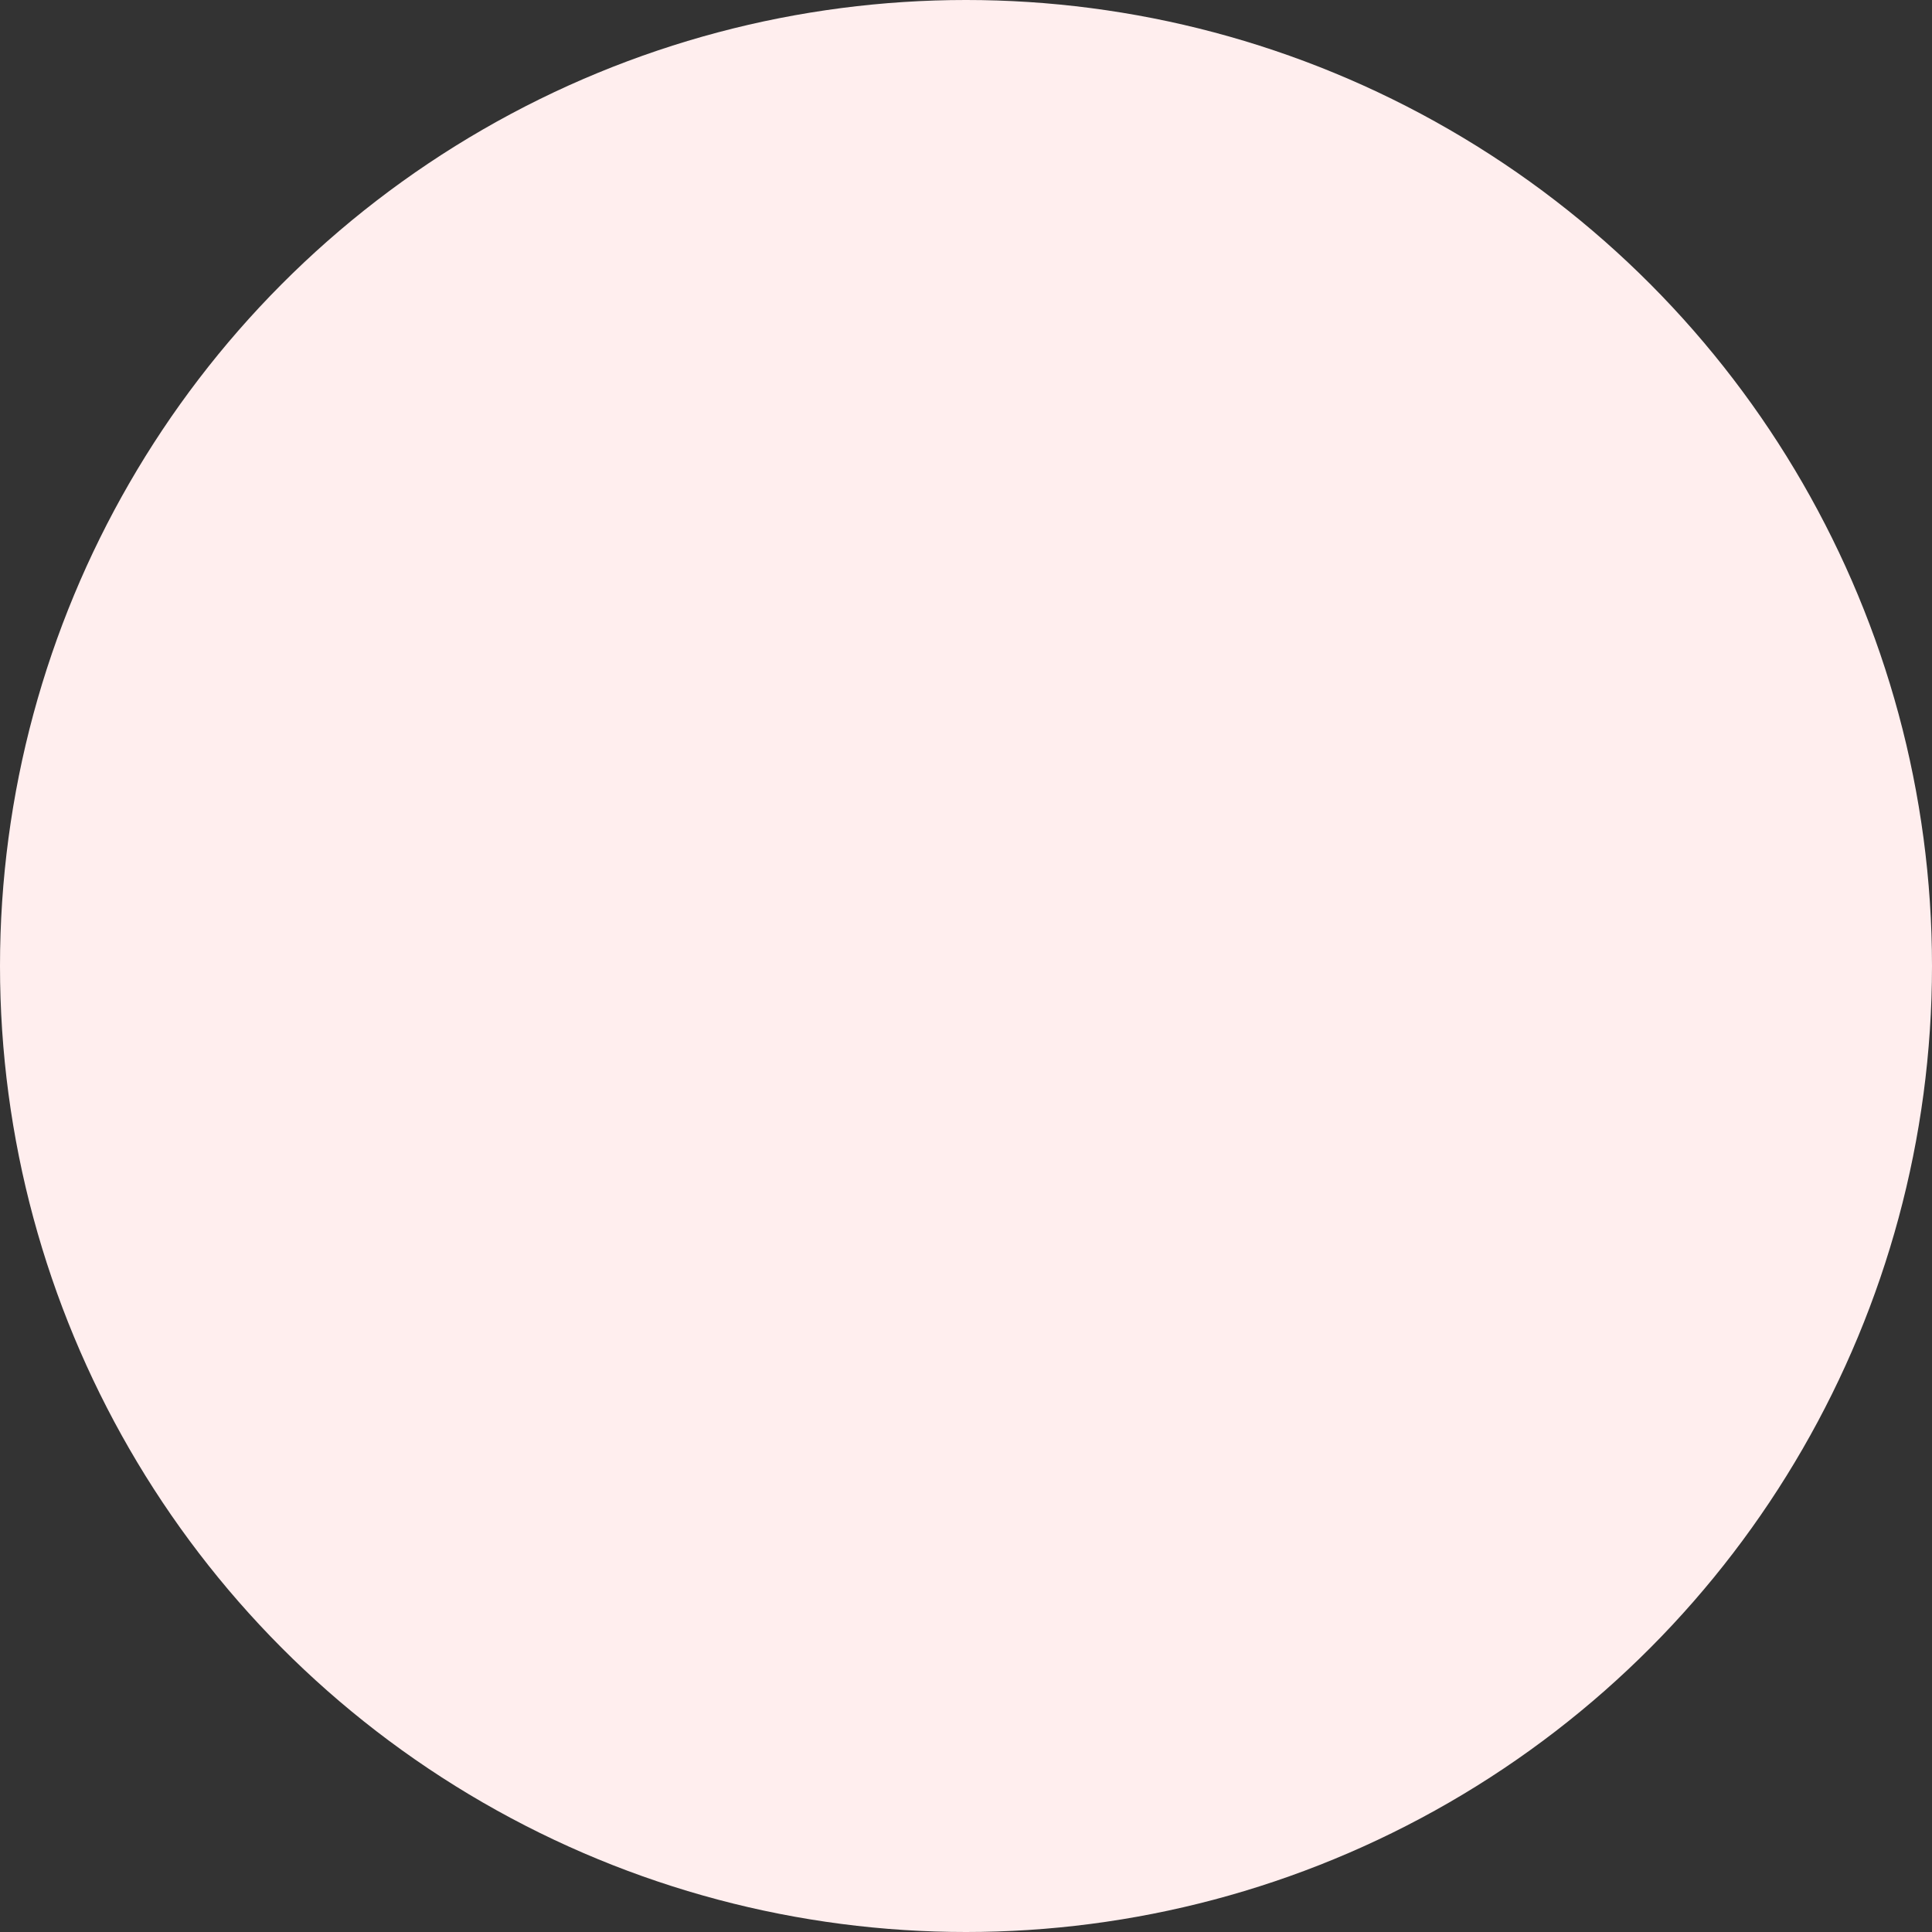 <svg width="95" height="95" viewBox="0 0 95 95" fill="none" xmlns="http://www.w3.org/2000/svg">
<rect x="0" y="0" width="95" height="95" fill="#333333" stroke="none"/>
<circle r="47.5" transform="matrix(-1 0 0 1 47.5 47.5)" fill="#FFEEEE"/>
</svg>
